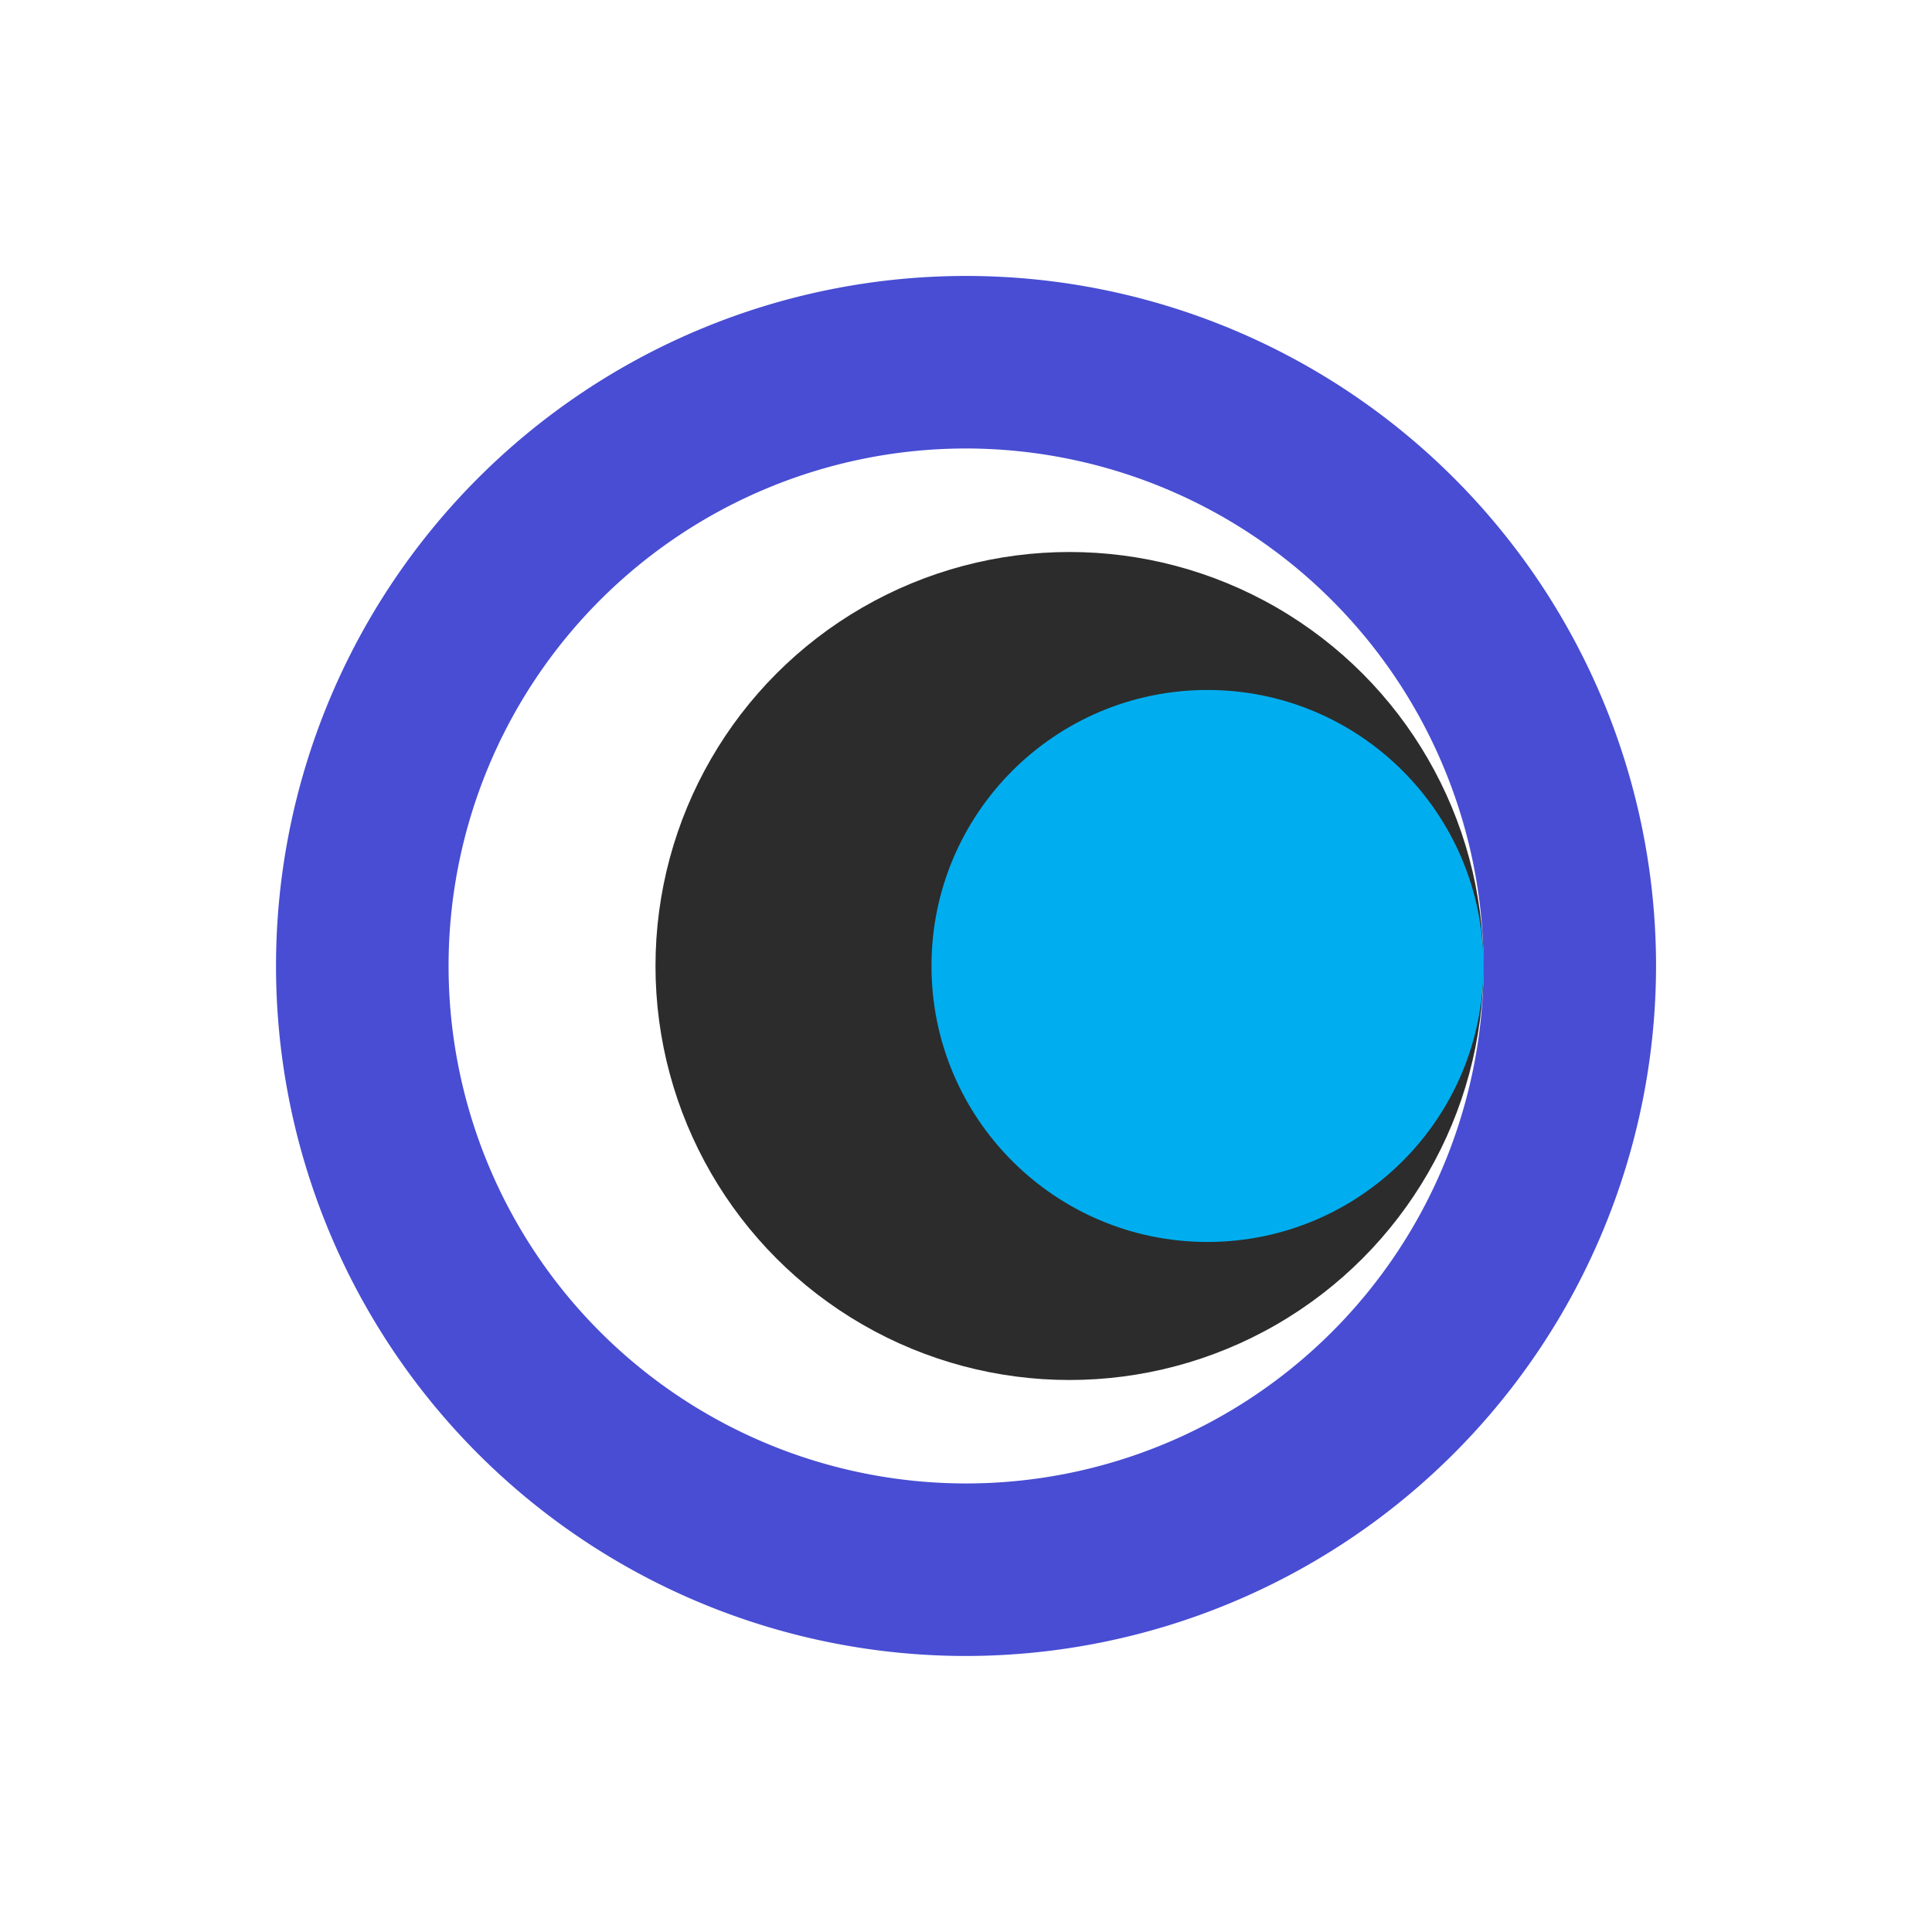 <svg xmlns="http://www.w3.org/2000/svg" width="60" height="60" viewBox="0 0 60 60"><g id="组_773" data-name="组 773" transform="translate(-802.591 -353.284)"><g id="组_770" data-name="组 770" transform="translate(802.591 353.284)"><rect id="矩形_68" width="60" height="60" fill="none" data-name="矩形 68"/></g><g id="组_772" data-name="组 772" transform="translate(811.163 361.855)"><g id="组_771" data-name="组 771"><path id="路径_3934" fill="#484dd3" d="M828.02,400.141a21.429,21.429,0,1,1,21.429-21.429A21.453,21.453,0,0,1,828.02,400.141Zm0-37.5a16.071,16.071,0,1,0,16.072,16.071A16.088,16.088,0,0,0,828.02,362.641Z" data-name="路径 3934" transform="translate(-806.591 -357.284)"/></g><circle id="椭圆_16" cx="12.857" cy="12.857" r="12.857" fill="#2c2c2c" data-name="椭圆 16" transform="translate(11.785 8.572)"/><circle id="椭圆_17" cx="8.571" cy="8.571" r="8.571" fill="#00aeef" data-name="椭圆 17" transform="translate(20.356 12.857)"/></g></g></svg>